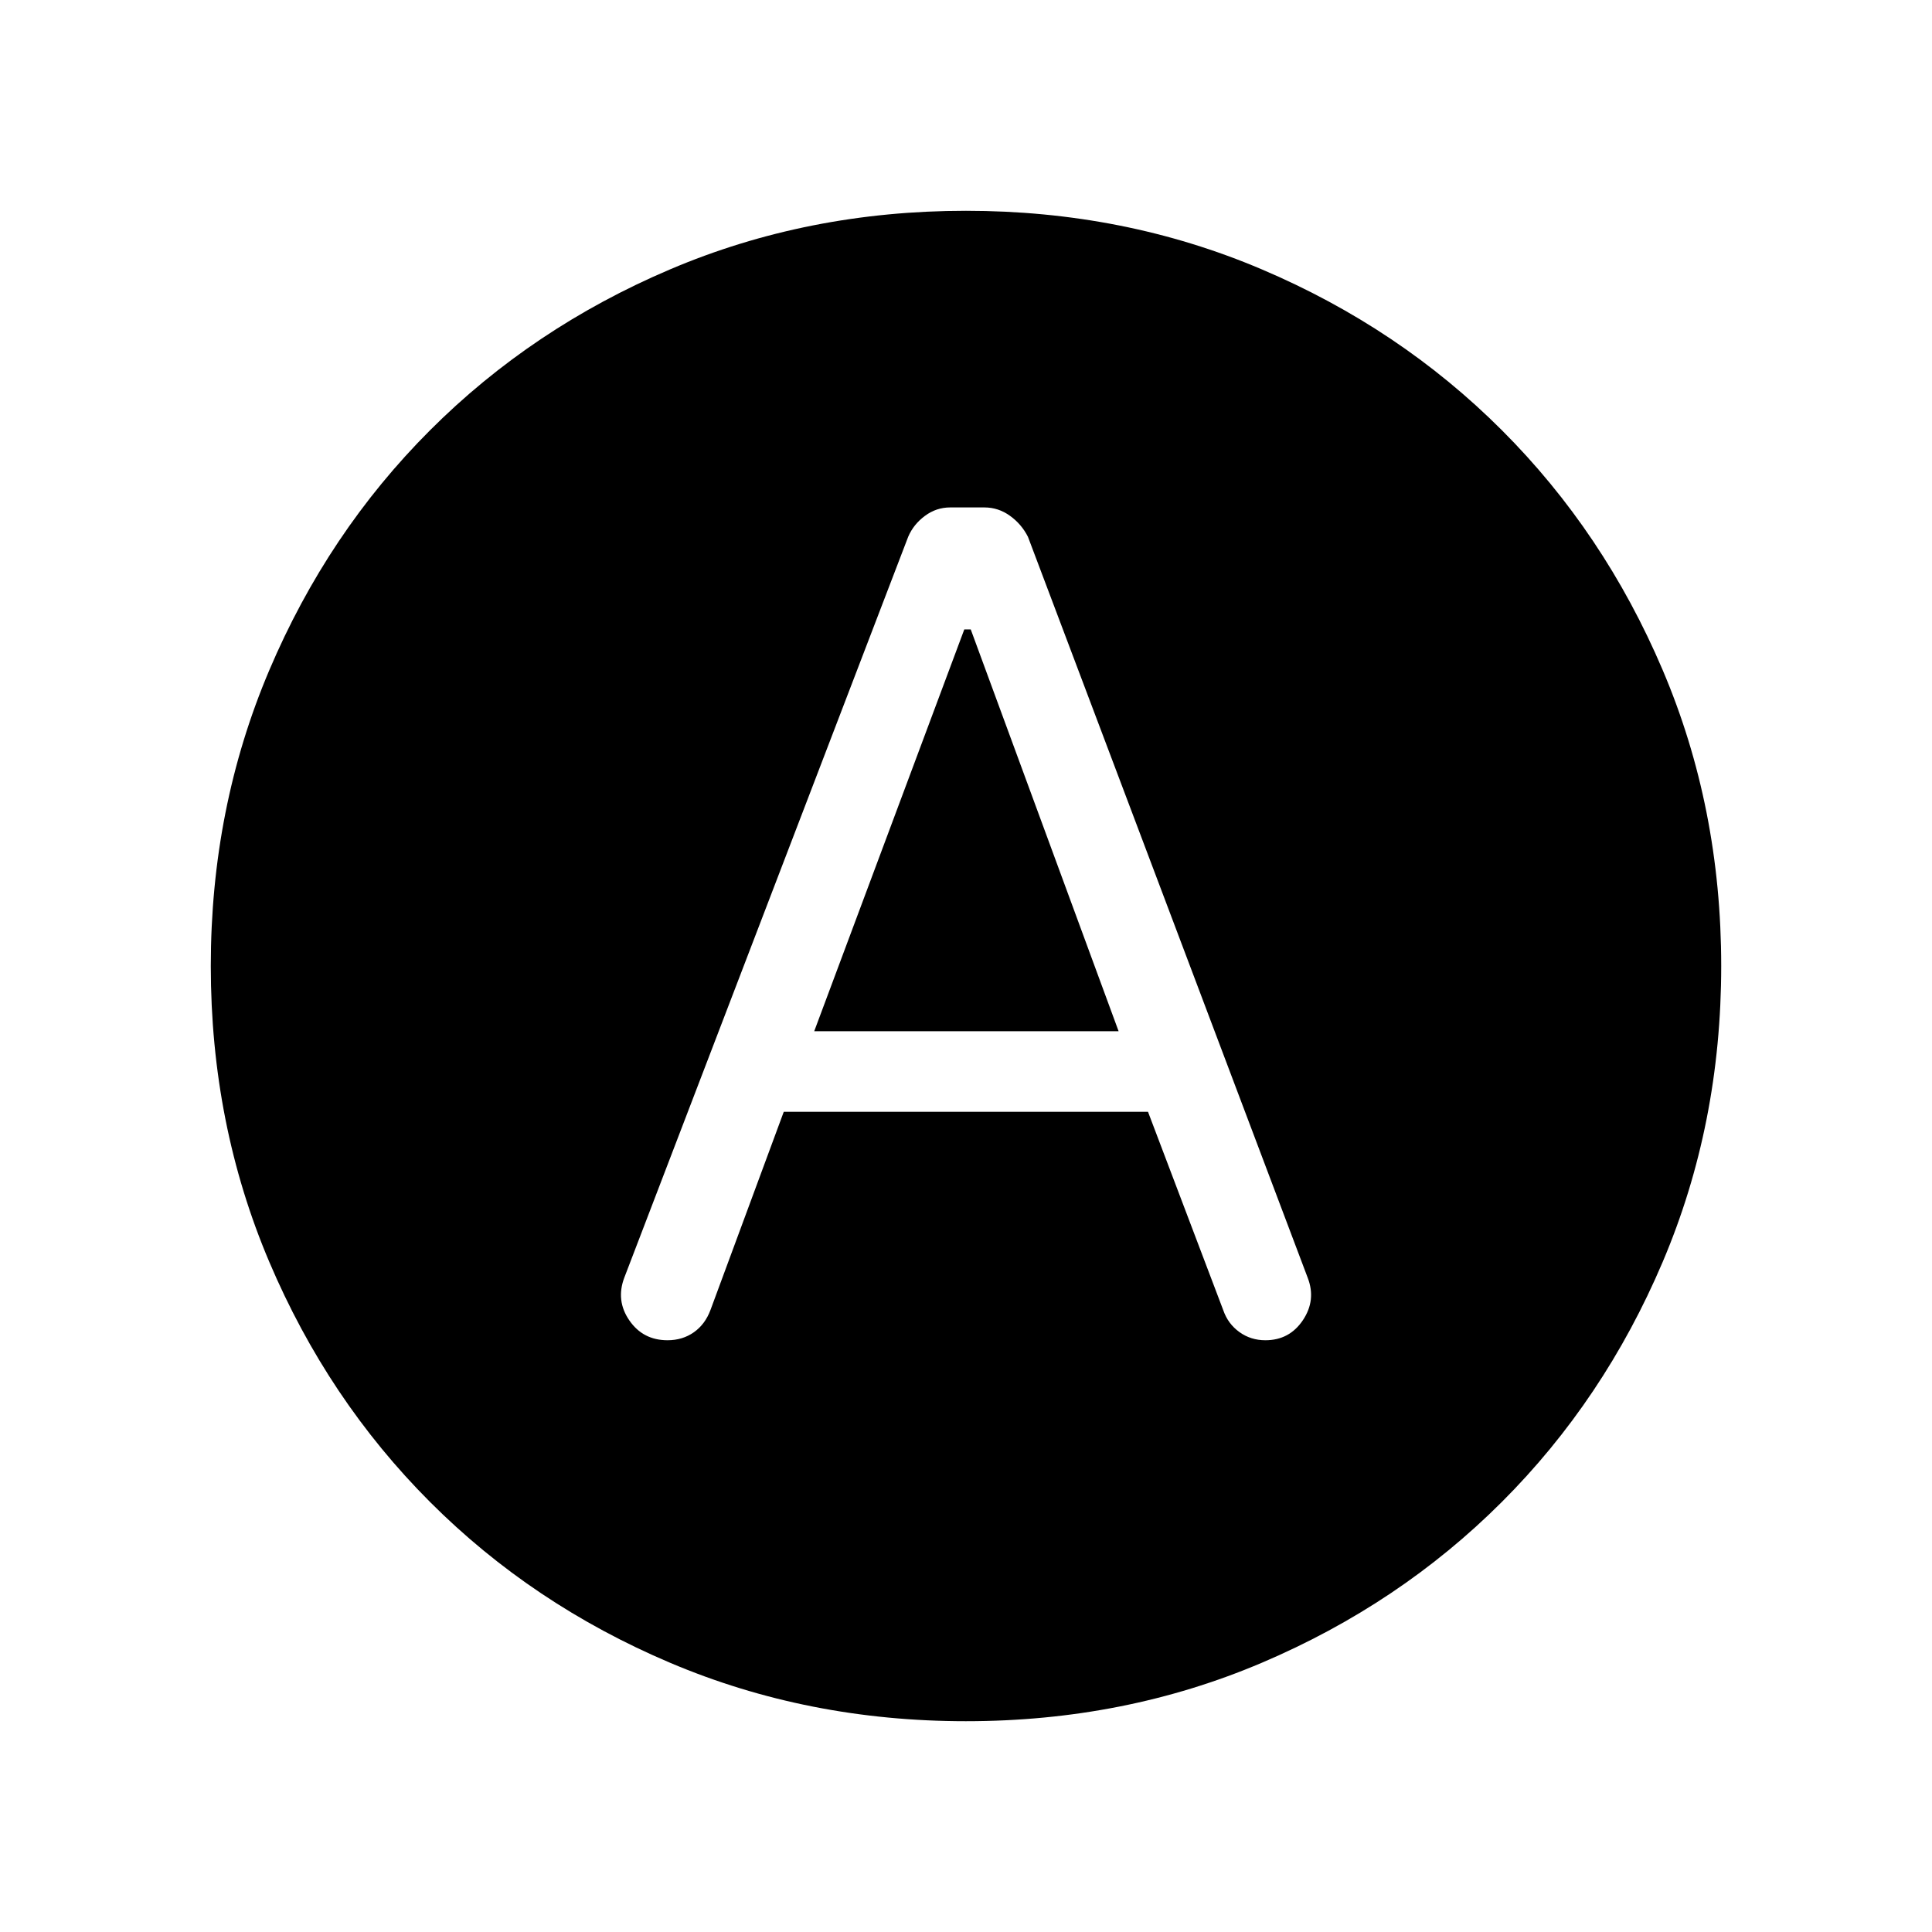 <svg xmlns="http://www.w3.org/2000/svg" height="40" viewBox="0 -960 960 960" width="40"><path d="M389.44-407.54h181l37.43 98.67q2.32 6.68 7.97 10.75 5.64 4.08 12.92 4.08 11.96 0 18.64-9.97 6.68-9.98 2.39-21.08L510.78-693.27q-3.21-6.33-8.97-10.46-5.75-4.13-12.67-4.13h-16.99q-6.92 0-12.58 4.21-5.66 4.2-8.29 10.36L310.21-325.14q-4.29 11.36 2.5 21.23 6.79 9.87 18.97 9.87 7.44 0 13.06-3.94t8.3-11.12l36.4-98.44Zm15.14-40.05 74.57-199.65h3.21l73.47 199.65H404.58Zm75.43 342.85q-78.65 0-147.1-29.06-68.45-29.06-119.22-79.87-50.77-50.8-79.86-119.24-29.09-68.44-29.09-147.07 0-78.56 29.06-146.98 29.06-68.42 79.87-119.23 50.8-50.81 119.24-79.94 68.44-29.13 147.07-29.13 78.56 0 146.99 29.1 68.44 29.09 119.26 79.89 50.82 50.79 79.92 119.15 29.11 68.36 29.11 147.11 0 78.65-29.1 147.1-29.1 68.45-79.9 119.22-50.81 50.77-119.16 79.86-68.34 29.09-147.09 29.09Z"/></svg>